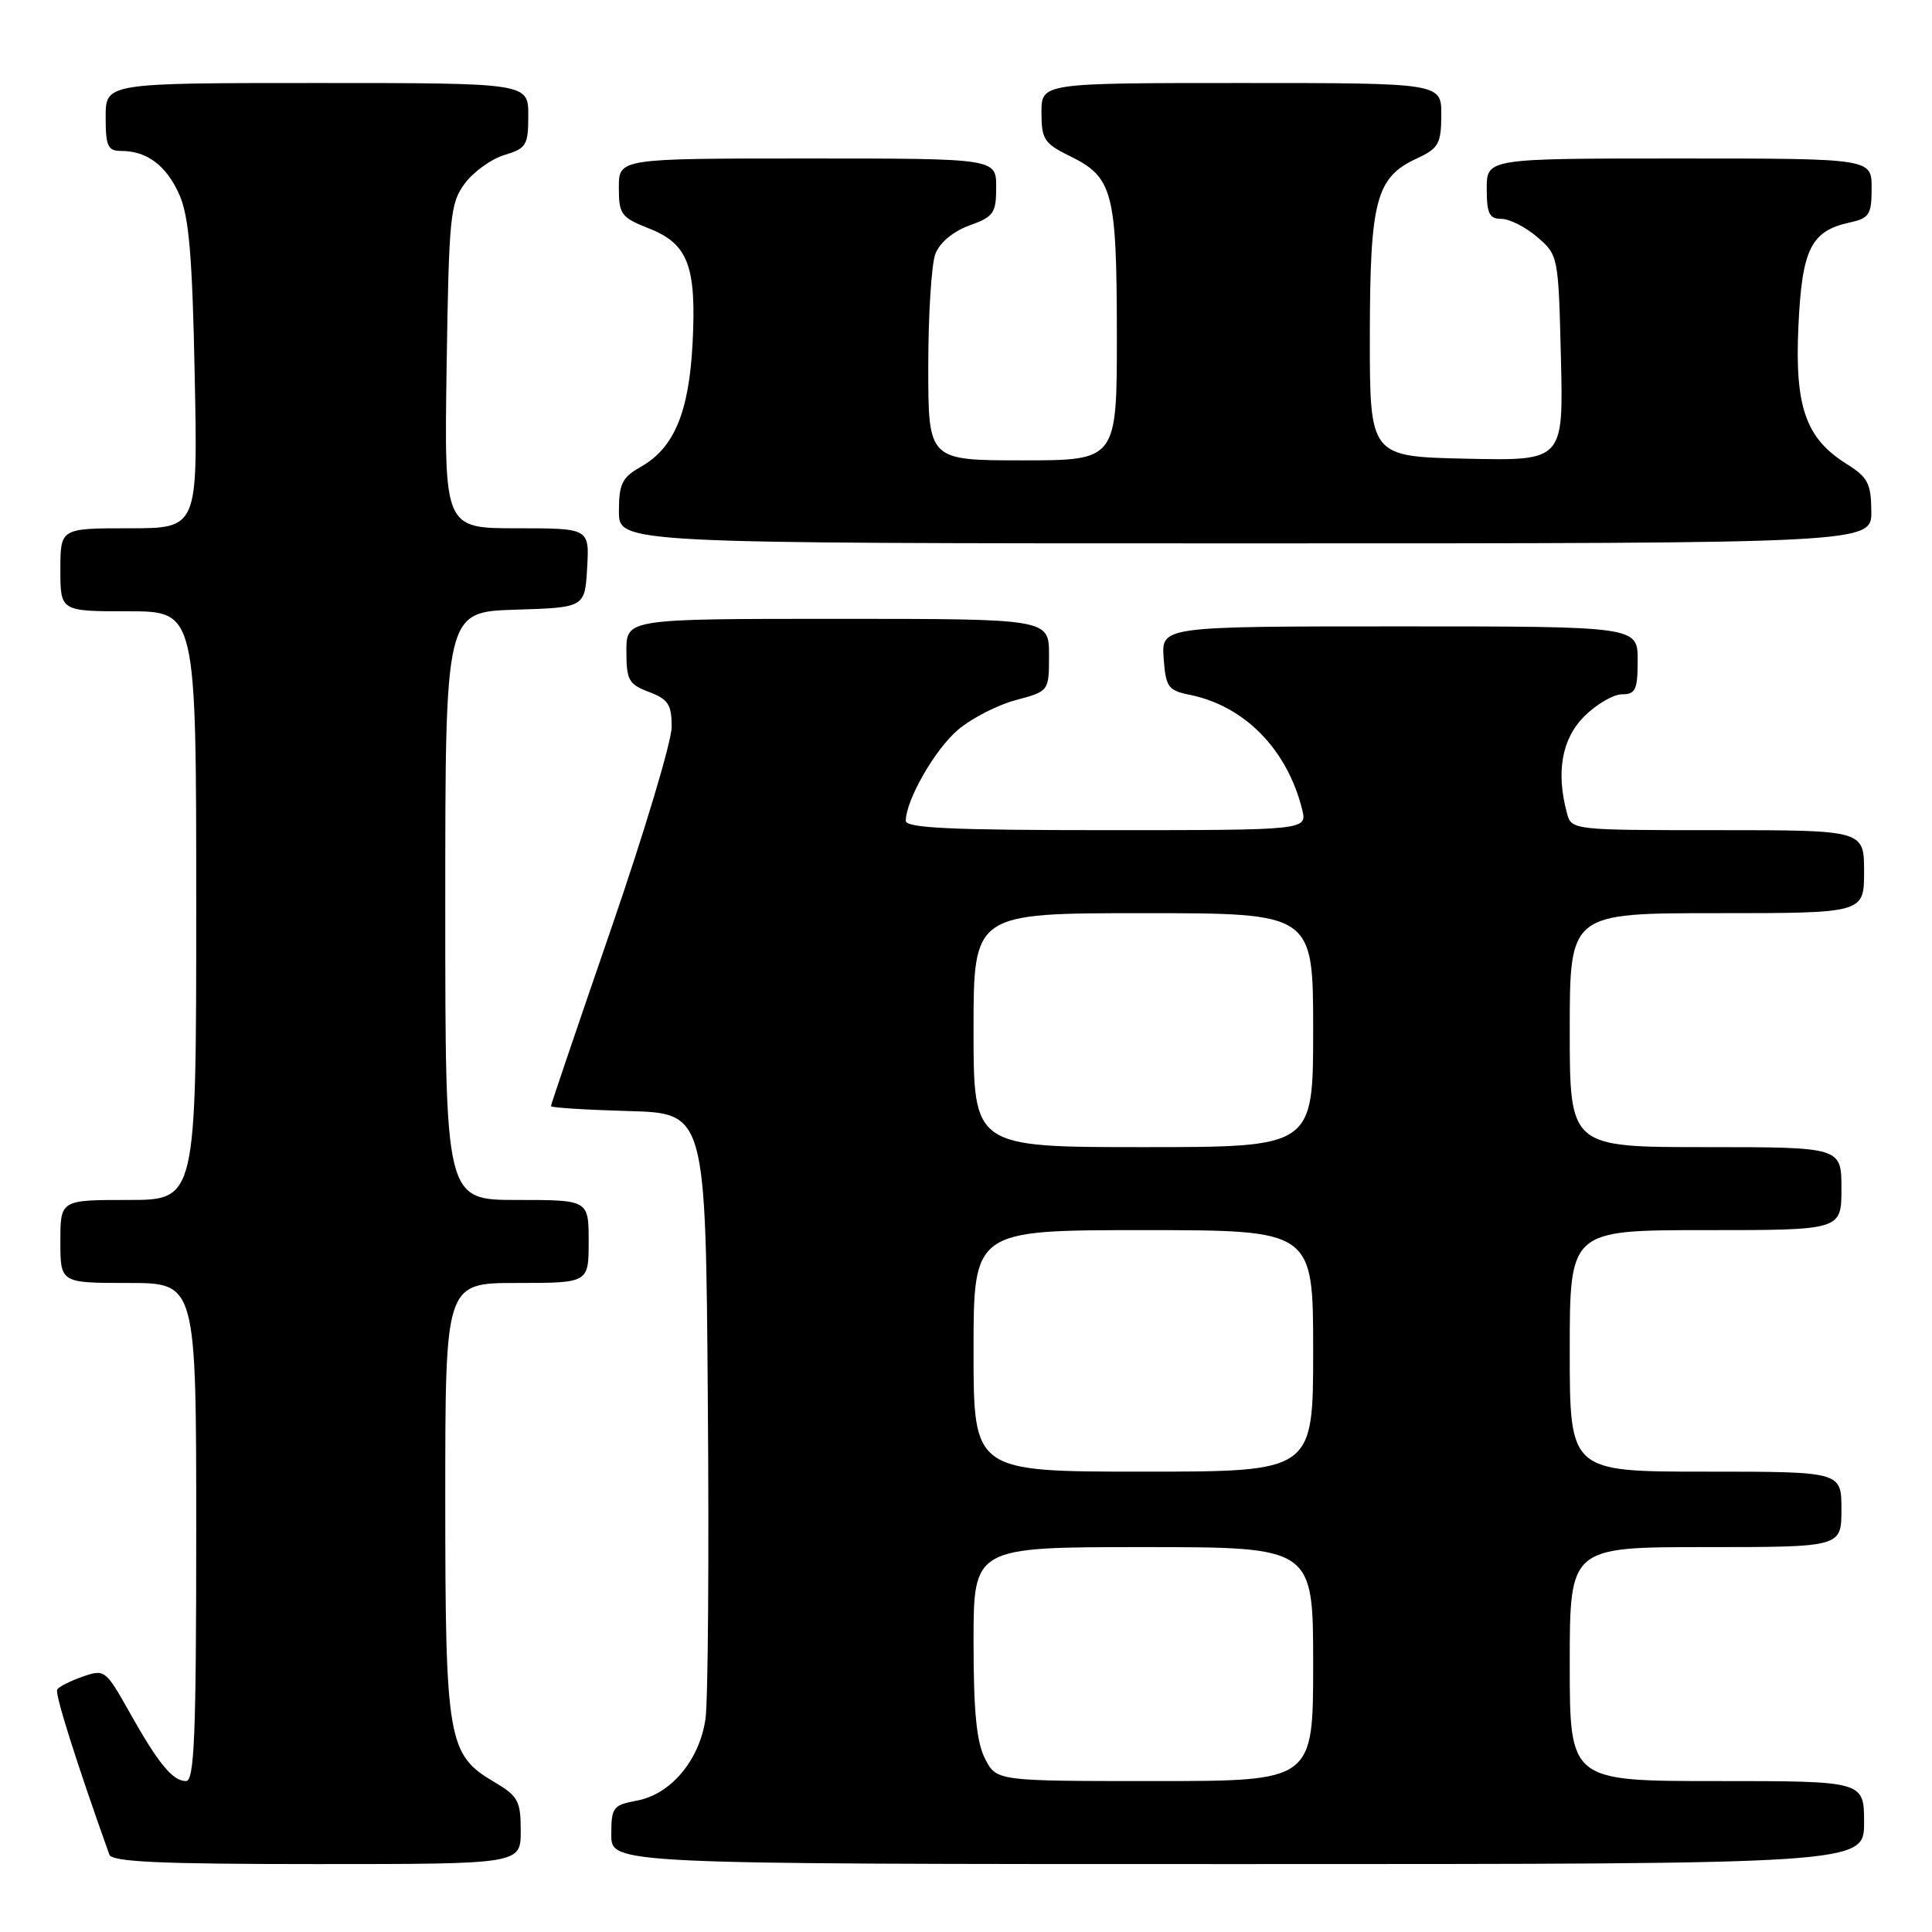 <?xml version="1.0" encoding="UTF-8" standalone="no"?>
<!DOCTYPE svg PUBLIC "-//W3C//DTD SVG 1.1//EN" "http://www.w3.org/Graphics/SVG/1.1/DTD/svg11.dtd" >
<svg xmlns="http://www.w3.org/2000/svg" xmlns:xlink="http://www.w3.org/1999/xlink" version="1.1" viewBox="0 0 256 256">
 <g >
 <path fill="currentColor"
d=" M 69.00 242.60 C 69.00 238.62 68.66 238.00 65.45 236.10 C 59.34 232.50 59.00 230.54 59.00 198.53 C 59.00 170.00 59.00 170.00 68.50 170.00 C 78.00 170.00 78.00 170.00 78.00 164.50 C 78.00 159.00 78.00 159.00 68.50 159.00 C 59.00 159.00 59.00 159.00 59.00 120.04 C 59.00 81.08 59.00 81.08 68.25 80.79 C 77.50 80.50 77.50 80.50 77.80 75.25 C 78.10 70.00 78.10 70.00 68.48 70.00 C 58.86 70.00 58.86 70.00 59.18 48.57 C 59.48 28.71 59.65 26.93 61.58 24.32 C 62.73 22.77 65.09 21.07 66.83 20.54 C 69.75 19.66 70.00 19.25 70.00 15.29 C 70.00 11.00 70.00 11.00 42.00 11.00 C 14.00 11.00 14.00 11.00 14.00 15.50 C 14.00 19.38 14.28 20.00 16.07 20.00 C 19.49 20.00 22.08 21.96 23.78 25.83 C 25.04 28.69 25.49 33.97 25.80 49.75 C 26.21 70.00 26.21 70.00 17.10 70.00 C 8.00 70.00 8.00 70.00 8.00 75.50 C 8.00 81.00 8.00 81.00 17.00 81.00 C 26.00 81.00 26.00 81.00 26.00 120.00 C 26.00 159.00 26.00 159.00 17.00 159.00 C 8.00 159.00 8.00 159.00 8.00 164.50 C 8.00 170.00 8.00 170.00 17.00 170.00 C 26.00 170.00 26.00 170.00 26.00 203.00 C 26.00 229.98 25.75 236.00 24.65 236.00 C 22.87 236.00 20.98 233.69 17.12 226.81 C 14.00 221.27 13.86 221.15 10.96 222.16 C 9.33 222.73 7.81 223.50 7.58 223.87 C 7.24 224.41 10.13 233.55 14.49 245.75 C 14.83 246.71 21.25 247.00 41.97 247.00 C 69.00 247.00 69.00 247.00 69.00 242.60 Z  M 247.00 241.50 C 247.00 236.00 247.00 236.00 227.50 236.00 C 208.00 236.00 208.00 236.00 208.00 220.50 C 208.00 205.00 208.00 205.00 226.00 205.00 C 244.00 205.00 244.00 205.00 244.00 200.00 C 244.00 195.00 244.00 195.00 226.00 195.00 C 208.00 195.00 208.00 195.00 208.00 179.00 C 208.00 163.00 208.00 163.00 226.00 163.00 C 244.00 163.00 244.00 163.00 244.00 157.50 C 244.00 152.00 244.00 152.00 226.00 152.00 C 208.00 152.00 208.00 152.00 208.00 136.50 C 208.00 121.00 208.00 121.00 227.50 121.00 C 247.00 121.00 247.00 121.00 247.00 115.50 C 247.00 110.00 247.00 110.00 227.62 110.00 C 208.36 110.00 208.23 109.99 207.63 107.75 C 206.16 102.28 206.95 97.90 209.92 94.92 C 211.53 93.32 213.78 92.00 214.92 92.00 C 216.72 92.00 217.00 91.39 217.00 87.50 C 217.00 83.00 217.00 83.00 185.44 83.00 C 153.89 83.00 153.89 83.00 154.19 87.21 C 154.47 91.05 154.78 91.49 157.66 92.07 C 164.92 93.54 170.56 99.30 172.54 107.25 C 173.22 110.00 173.22 110.00 146.61 110.00 C 125.98 110.00 120.00 109.72 120.02 108.75 C 120.07 105.93 123.92 99.24 126.98 96.67 C 128.77 95.16 132.21 93.40 134.62 92.76 C 139.00 91.59 139.00 91.59 139.00 86.79 C 139.00 82.00 139.00 82.00 111.00 82.00 C 83.00 82.00 83.00 82.00 83.00 86.28 C 83.00 90.12 83.31 90.68 86.00 91.69 C 88.54 92.65 89.00 93.36 89.00 96.31 C 89.00 98.22 85.40 110.23 81.00 123.00 C 76.60 135.77 73.00 146.37 73.00 146.57 C 73.00 146.77 77.61 147.06 83.25 147.22 C 93.50 147.50 93.50 147.50 93.79 185.50 C 93.96 206.40 93.82 225.41 93.48 227.75 C 92.71 233.19 88.91 237.74 84.44 238.58 C 81.22 239.18 81.00 239.47 81.00 243.11 C 81.00 247.00 81.00 247.00 164.00 247.00 C 247.00 247.00 247.00 247.00 247.00 241.50 Z  M 247.96 67.75 C 247.93 64.07 247.49 63.23 244.71 61.49 C 239.27 58.10 237.80 53.92 238.30 43.23 C 238.77 33.00 239.95 30.61 245.10 29.48 C 247.70 28.91 248.00 28.43 248.00 24.92 C 248.00 21.00 248.00 21.00 222.50 21.00 C 197.00 21.00 197.00 21.00 197.00 25.00 C 197.00 28.30 197.34 29.00 198.94 29.00 C 200.01 29.00 202.15 30.08 203.69 31.41 C 206.48 33.80 206.50 33.93 206.83 47.44 C 207.16 61.06 207.16 61.06 194.33 60.78 C 181.50 60.50 181.50 60.50 181.51 44.50 C 181.53 26.51 182.32 23.51 187.73 21.00 C 190.62 19.66 190.96 19.05 190.98 15.25 C 191.00 11.00 191.00 11.00 164.50 11.00 C 138.00 11.00 138.00 11.00 138.00 14.92 C 138.00 18.45 138.37 19.02 141.74 20.67 C 147.46 23.47 147.97 25.37 147.99 44.25 C 148.00 61.00 148.00 61.00 135.50 61.00 C 123.00 61.00 123.00 61.00 123.00 48.57 C 123.00 41.73 123.42 35.01 123.94 33.65 C 124.52 32.14 126.28 30.67 128.44 29.88 C 131.67 28.72 132.00 28.24 132.00 24.80 C 132.00 21.00 132.00 21.00 107.00 21.00 C 82.00 21.00 82.00 21.00 82.00 24.85 C 82.00 28.41 82.30 28.81 85.99 30.27 C 91.18 32.30 92.30 35.27 91.77 45.50 C 91.29 54.64 89.33 59.34 84.94 61.84 C 82.43 63.26 82.01 64.10 82.01 67.75 C 82.00 72.00 82.00 72.00 165.00 72.00 C 248.00 72.00 248.00 72.00 247.96 67.75 Z  M 130.53 233.05 C 129.40 230.86 129.00 226.84 129.00 217.55 C 129.00 205.00 129.00 205.00 151.50 205.00 C 174.00 205.00 174.00 205.00 174.00 220.50 C 174.00 236.00 174.00 236.00 153.03 236.00 C 132.05 236.00 132.05 236.00 130.53 233.05 Z  M 129.00 179.00 C 129.00 163.00 129.00 163.00 151.50 163.00 C 174.00 163.00 174.00 163.00 174.00 179.00 C 174.00 195.00 174.00 195.00 151.50 195.00 C 129.00 195.00 129.00 195.00 129.00 179.00 Z  M 129.00 136.50 C 129.00 121.00 129.00 121.00 151.50 121.00 C 174.00 121.00 174.00 121.00 174.00 136.50 C 174.00 152.00 174.00 152.00 151.50 152.00 C 129.00 152.00 129.00 152.00 129.00 136.50 Z "/>
</g>
</svg>